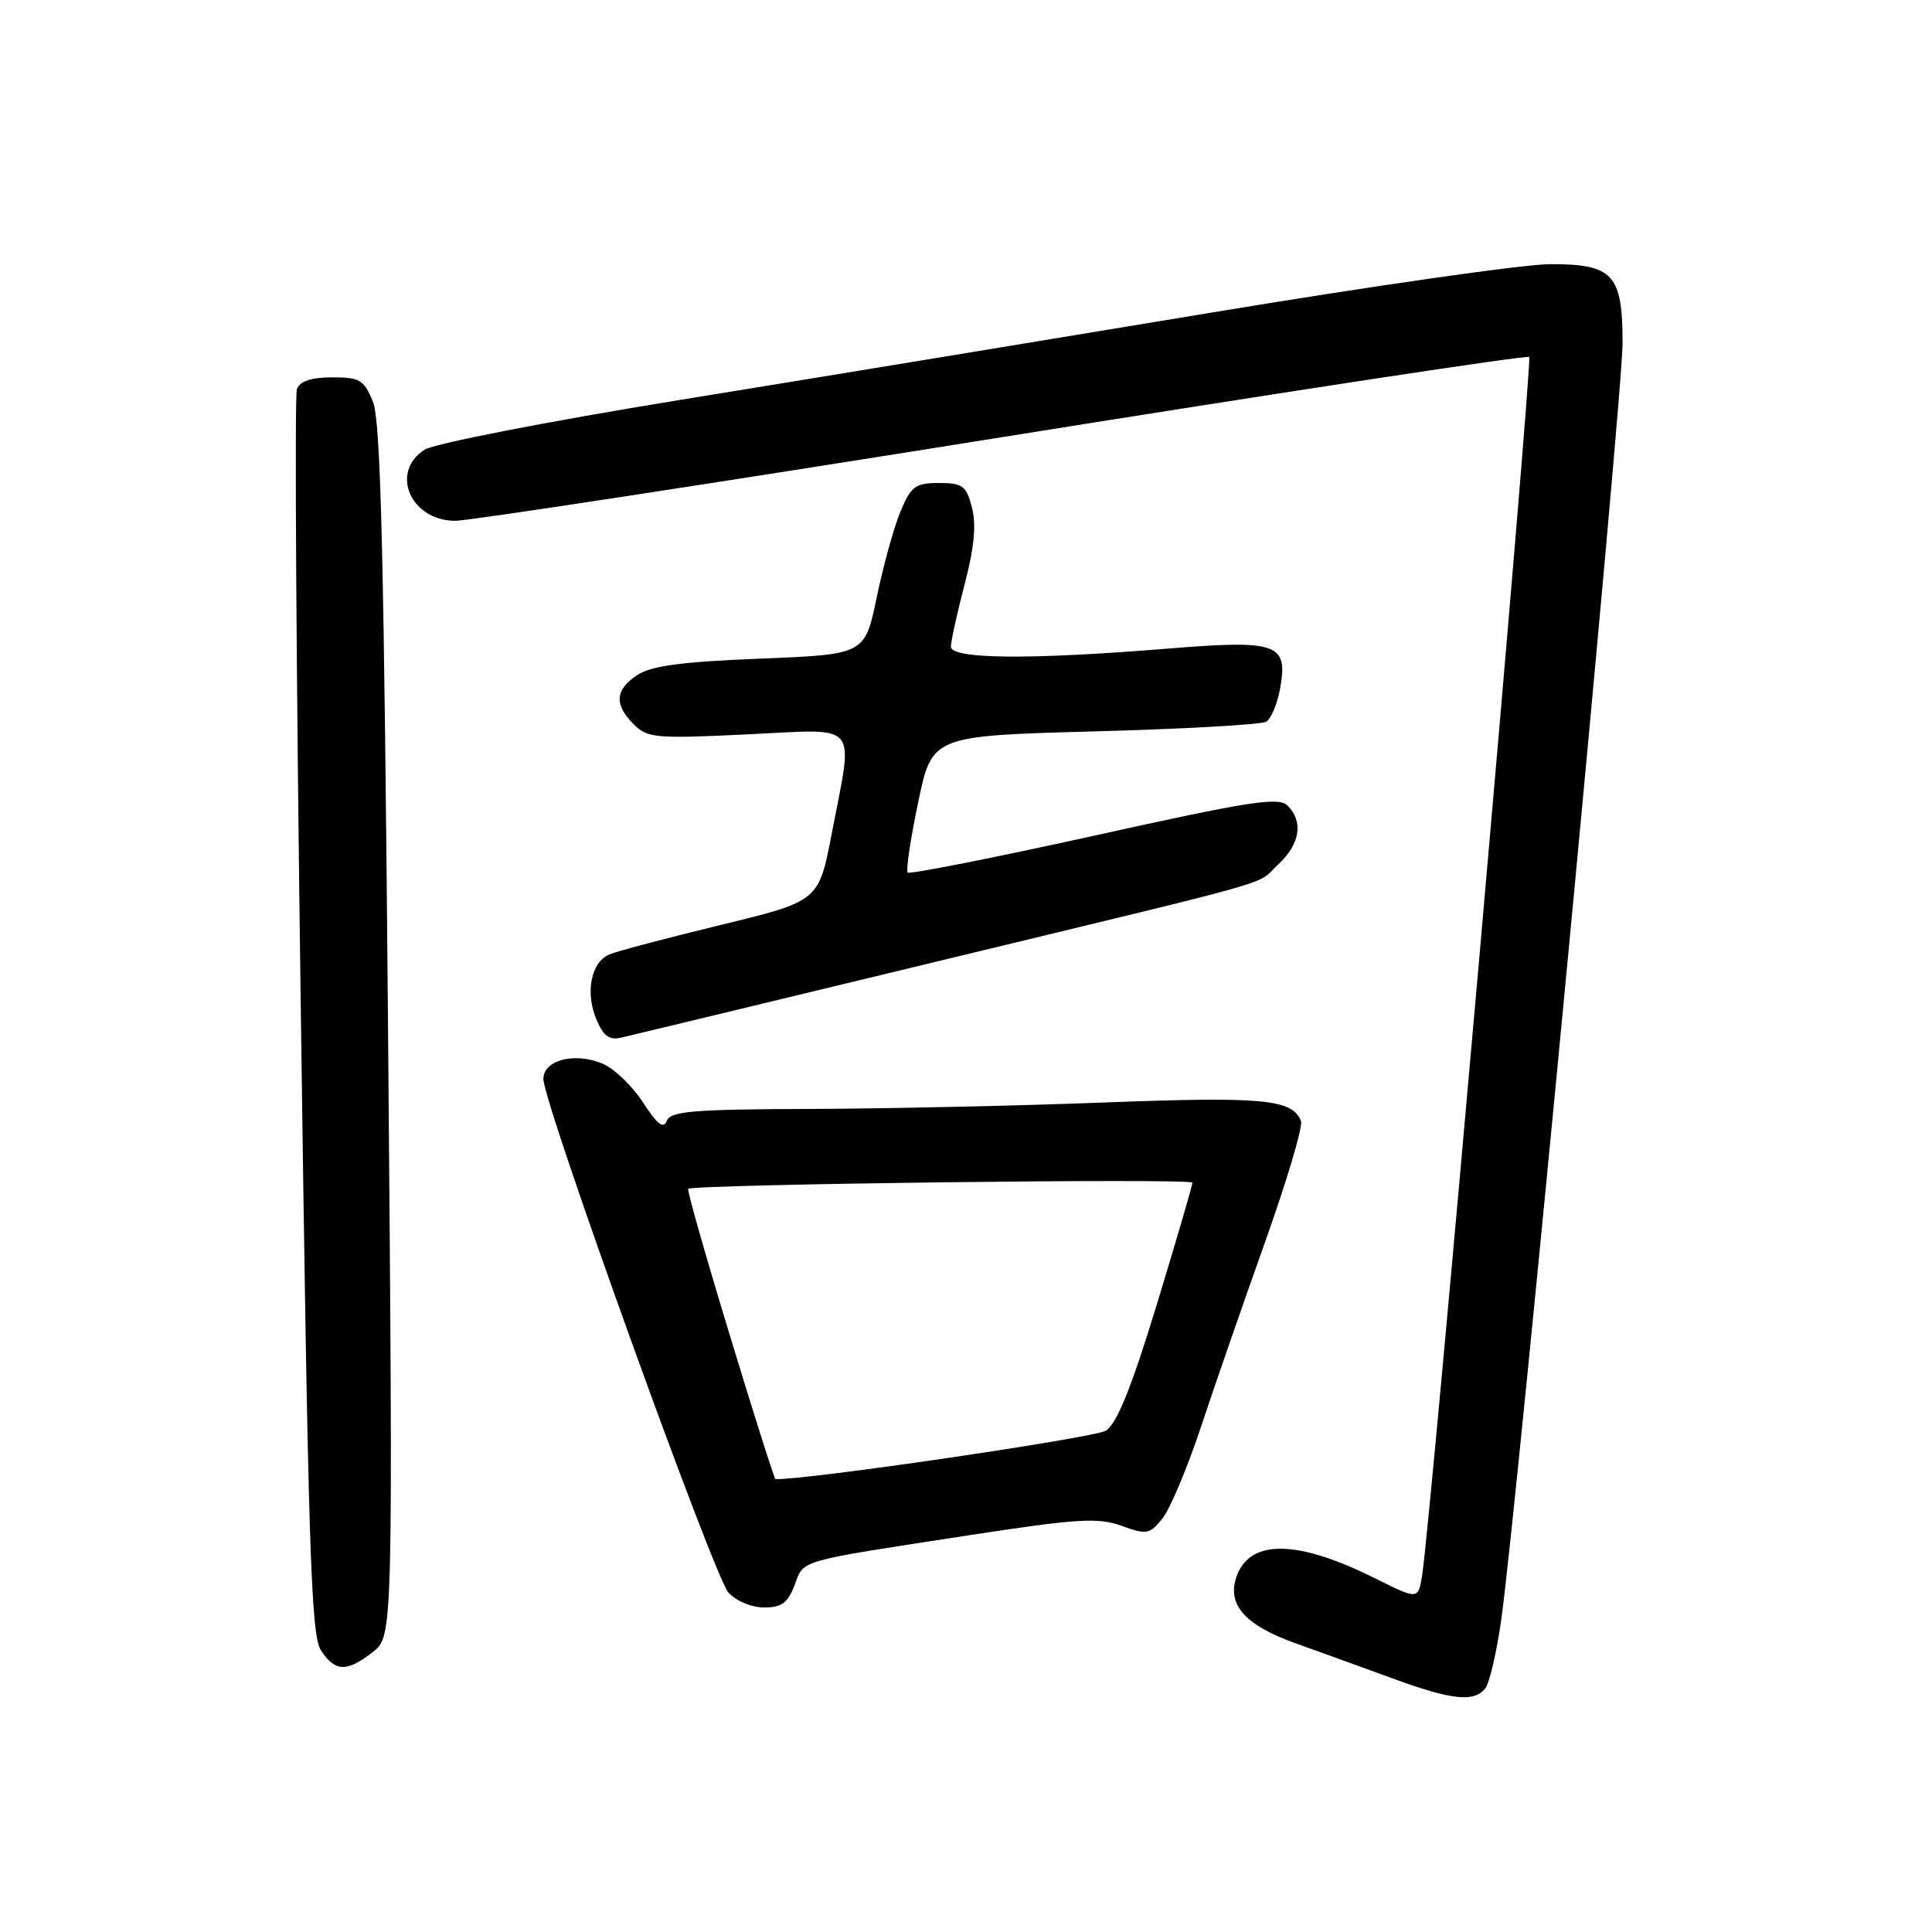 <?xml version="1.0" encoding="UTF-8" standalone="no"?>
<!DOCTYPE svg PUBLIC "-//W3C//DTD SVG 1.1//EN" "http://www.w3.org/Graphics/SVG/1.1/DTD/svg11.dtd" >
<svg xmlns="http://www.w3.org/2000/svg" xmlns:xlink="http://www.w3.org/1999/xlink" version="1.1" viewBox="0 0 256 256">
 <g >
 <path fill="currentColor"
d=" M 196.79 223.75 C 197.36 223.06 198.32 218.90 198.94 214.50 C 201.01 199.63 215.00 52.41 215.00 45.50 C 215.00 36.35 213.77 35.00 205.44 35.00 C 202.00 35.00 181.71 37.90 160.35 41.45 C 138.98 44.99 107.33 50.20 90.00 53.01 C 72.61 55.84 57.49 58.78 56.25 59.59 C 51.63 62.58 54.40 68.99 60.32 69.01 C 62.07 69.02 94.69 64.02 132.82 57.92 C 170.95 51.81 202.36 47.03 202.63 47.30 C 203.10 47.77 189.54 202.05 188.44 208.74 C 187.91 211.98 187.91 211.98 182.21 209.14 C 172.03 204.05 165.74 203.91 163.91 208.73 C 162.47 212.53 164.86 215.31 171.66 217.74 C 174.87 218.89 180.65 220.98 184.50 222.39 C 192.33 225.26 195.27 225.59 196.79 223.75 Z  M 49.41 218.89 C 52.09 216.78 52.09 216.78 51.42 136.64 C 50.89 73.84 50.46 55.80 49.42 53.25 C 48.24 50.33 47.69 50.00 44.02 50.00 C 41.26 50.00 39.75 50.50 39.34 51.55 C 39.02 52.40 39.25 89.82 39.87 134.71 C 40.83 204.98 41.20 216.66 42.52 218.67 C 44.41 221.55 45.96 221.60 49.41 218.89 Z  M 105.29 210.03 C 106.58 206.63 105.40 206.97 128.26 203.45 C 142.81 201.22 145.50 201.05 148.61 202.18 C 151.94 203.38 152.33 203.31 154.02 201.22 C 155.02 199.98 157.30 194.59 159.08 189.23 C 160.85 183.88 164.69 172.83 167.59 164.68 C 170.50 156.52 172.66 149.27 172.39 148.56 C 171.27 145.65 167.42 145.29 146.50 146.08 C 134.95 146.52 117.27 146.91 107.22 146.94 C 91.81 146.99 88.85 147.24 88.35 148.52 C 87.92 149.64 87.08 148.98 85.19 146.06 C 83.77 143.87 81.35 141.56 79.82 140.93 C 76.12 139.39 72.00 140.47 72.00 142.97 C 72.00 146.18 94.60 208.90 96.52 211.02 C 97.53 212.14 99.59 213.00 101.24 213.00 C 103.57 213.00 104.40 212.39 105.29 210.03 Z  M 124.00 127.44 C 171.33 115.99 166.23 117.45 169.39 114.52 C 172.27 111.84 172.74 108.88 170.61 106.75 C 169.43 105.57 165.66 106.15 144.99 110.73 C 131.66 113.67 120.54 115.87 120.28 115.62 C 120.02 115.36 120.64 111.18 121.66 106.32 C 123.50 97.50 123.50 97.50 145.08 96.91 C 156.95 96.59 167.17 96.01 167.79 95.63 C 168.41 95.24 169.22 93.33 169.59 91.38 C 170.74 85.23 169.40 84.75 154.53 85.96 C 136.34 87.44 126.00 87.34 126.00 85.68 C 126.00 84.96 126.82 81.25 127.82 77.43 C 129.09 72.57 129.38 69.53 128.79 67.25 C 128.04 64.36 127.55 64.00 124.42 64.00 C 121.30 64.00 120.72 64.42 119.33 67.75 C 118.46 69.81 117.05 74.92 116.18 79.11 C 114.60 86.72 114.60 86.72 100.77 87.27 C 90.43 87.68 86.31 88.22 84.47 89.43 C 81.49 91.38 81.34 93.34 83.97 95.97 C 85.80 97.80 86.88 97.89 98.97 97.31 C 114.15 96.59 113.10 95.36 110.21 110.45 C 108.49 119.41 108.49 119.41 95.50 122.56 C 88.35 124.30 81.71 126.05 80.74 126.47 C 78.33 127.50 77.53 131.44 79.00 135.01 C 79.95 137.30 80.72 137.87 82.37 137.48 C 83.54 137.21 102.28 132.69 124.00 127.44 Z  M 96.69 176.88 C 93.49 166.38 91.02 157.68 91.19 157.53 C 91.93 156.92 158.00 156.10 158.00 156.71 C 158.00 157.08 155.88 164.32 153.30 172.80 C 149.93 183.84 148.01 188.60 146.54 189.57 C 145.09 190.51 106.65 196.15 102.75 195.99 C 102.61 195.98 99.88 187.39 96.69 176.88 Z "/>
</g>
</svg>